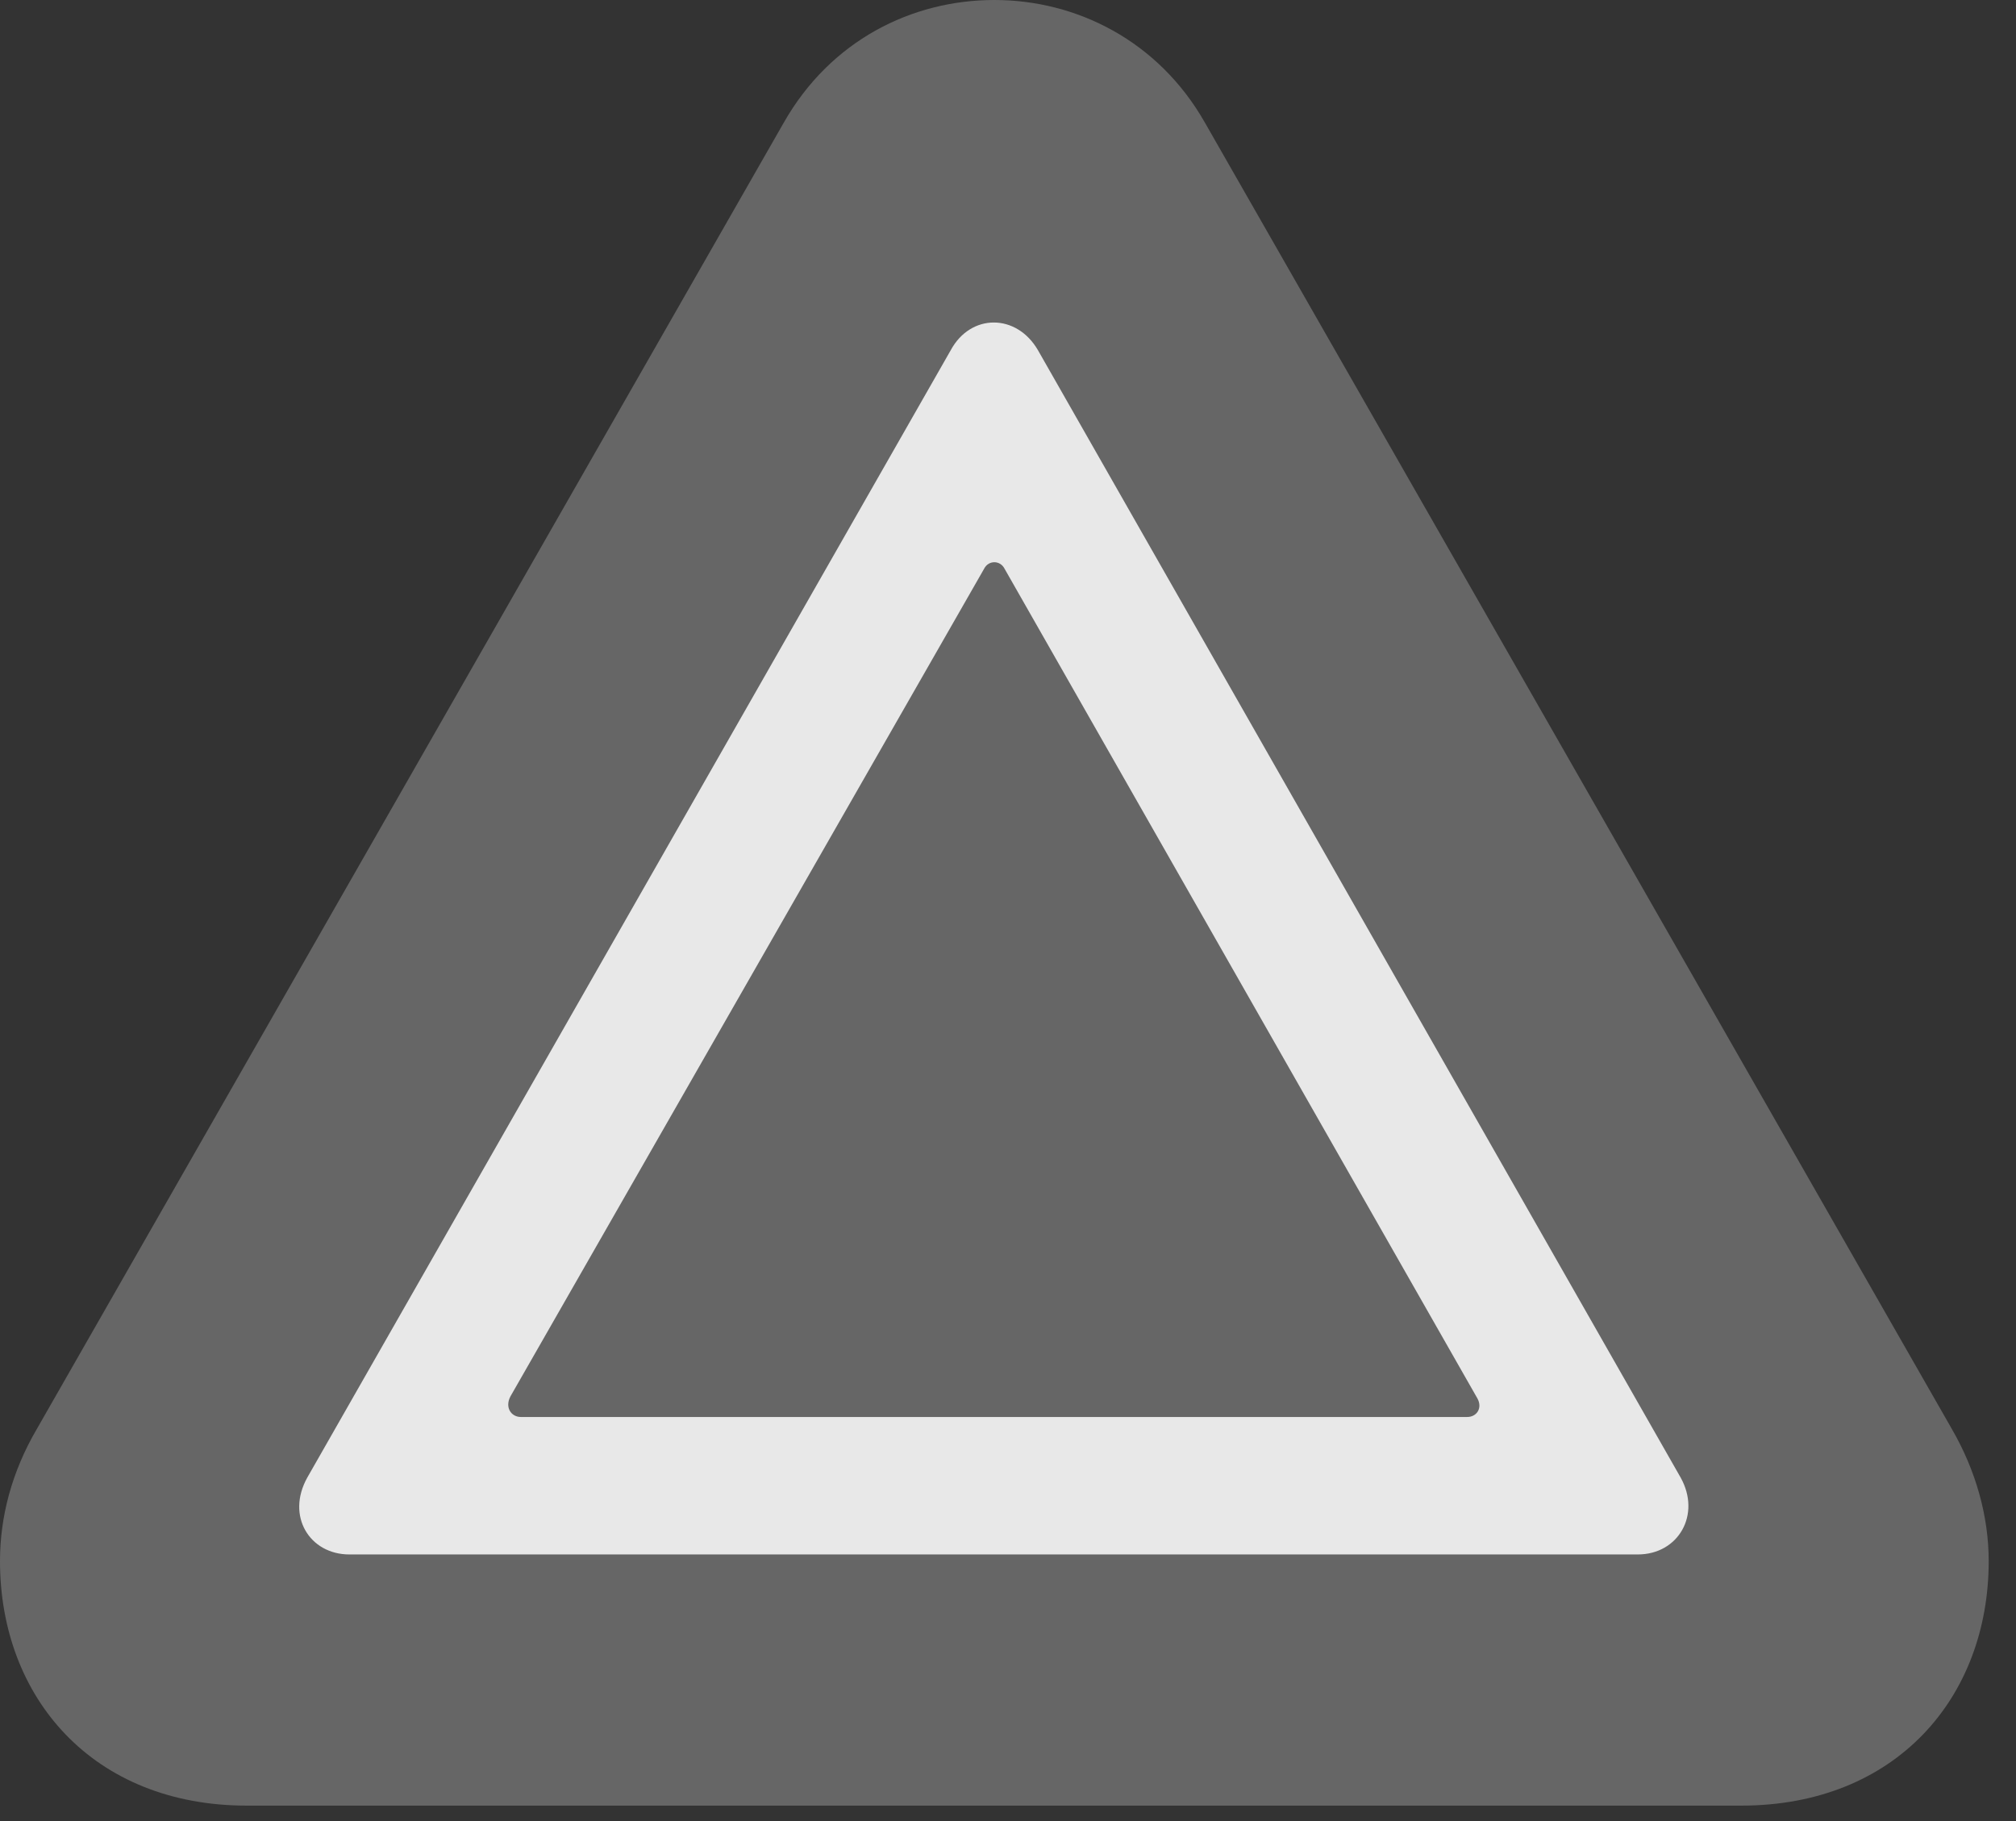 <?xml version="1.0" encoding="UTF-8"?>
<!--Generator: Apple Native CoreSVG 232.5-->
<!DOCTYPE svg
PUBLIC "-//W3C//DTD SVG 1.1//EN"
       "http://www.w3.org/Graphics/SVG/1.1/DTD/svg11.dtd">
<svg version="1.1" xmlns="http://www.w3.org/2000/svg" xmlns:xlink="http://www.w3.org/1999/xlink" width="26.65" height="24.072">
 <rect width="100%" height="100%" fill="#333333" stroke="none"/>
 <g>
  <rect height="24.072" opacity="0" width="26.65" x="0" y="0"/>
  <path d="M3.262 23.867L23.018 23.867C25.059 23.867 26.289 22.441 26.289 20.635C26.289 20.049 26.123 19.443 25.801 18.887L15.928 1.621C15.312 0.537 14.229 0 13.145 0C12.051 0 10.977 0.537 10.361 1.621L0.488 18.887C0.156 19.453 0 20.049 0 20.635C0 22.441 1.23 23.867 3.262 23.867Z" fill="#ffffff" fill-opacity="0.25"/>
  <path d="M4.619 20.547C4.092 20.547 3.779 20.039 4.062 19.531L12.568 4.629C12.832 4.141 13.438 4.141 13.721 4.629L22.217 19.531C22.49 20.02 22.188 20.547 21.65 20.547ZM6.885 18.73L19.395 18.73C19.521 18.73 19.6 18.613 19.531 18.486L13.281 7.52C13.223 7.402 13.066 7.402 13.008 7.52L6.748 18.457C6.67 18.604 6.758 18.73 6.885 18.73Z" fill="#ffffff" fill-opacity="0.85"/>
 </g>
</svg>
